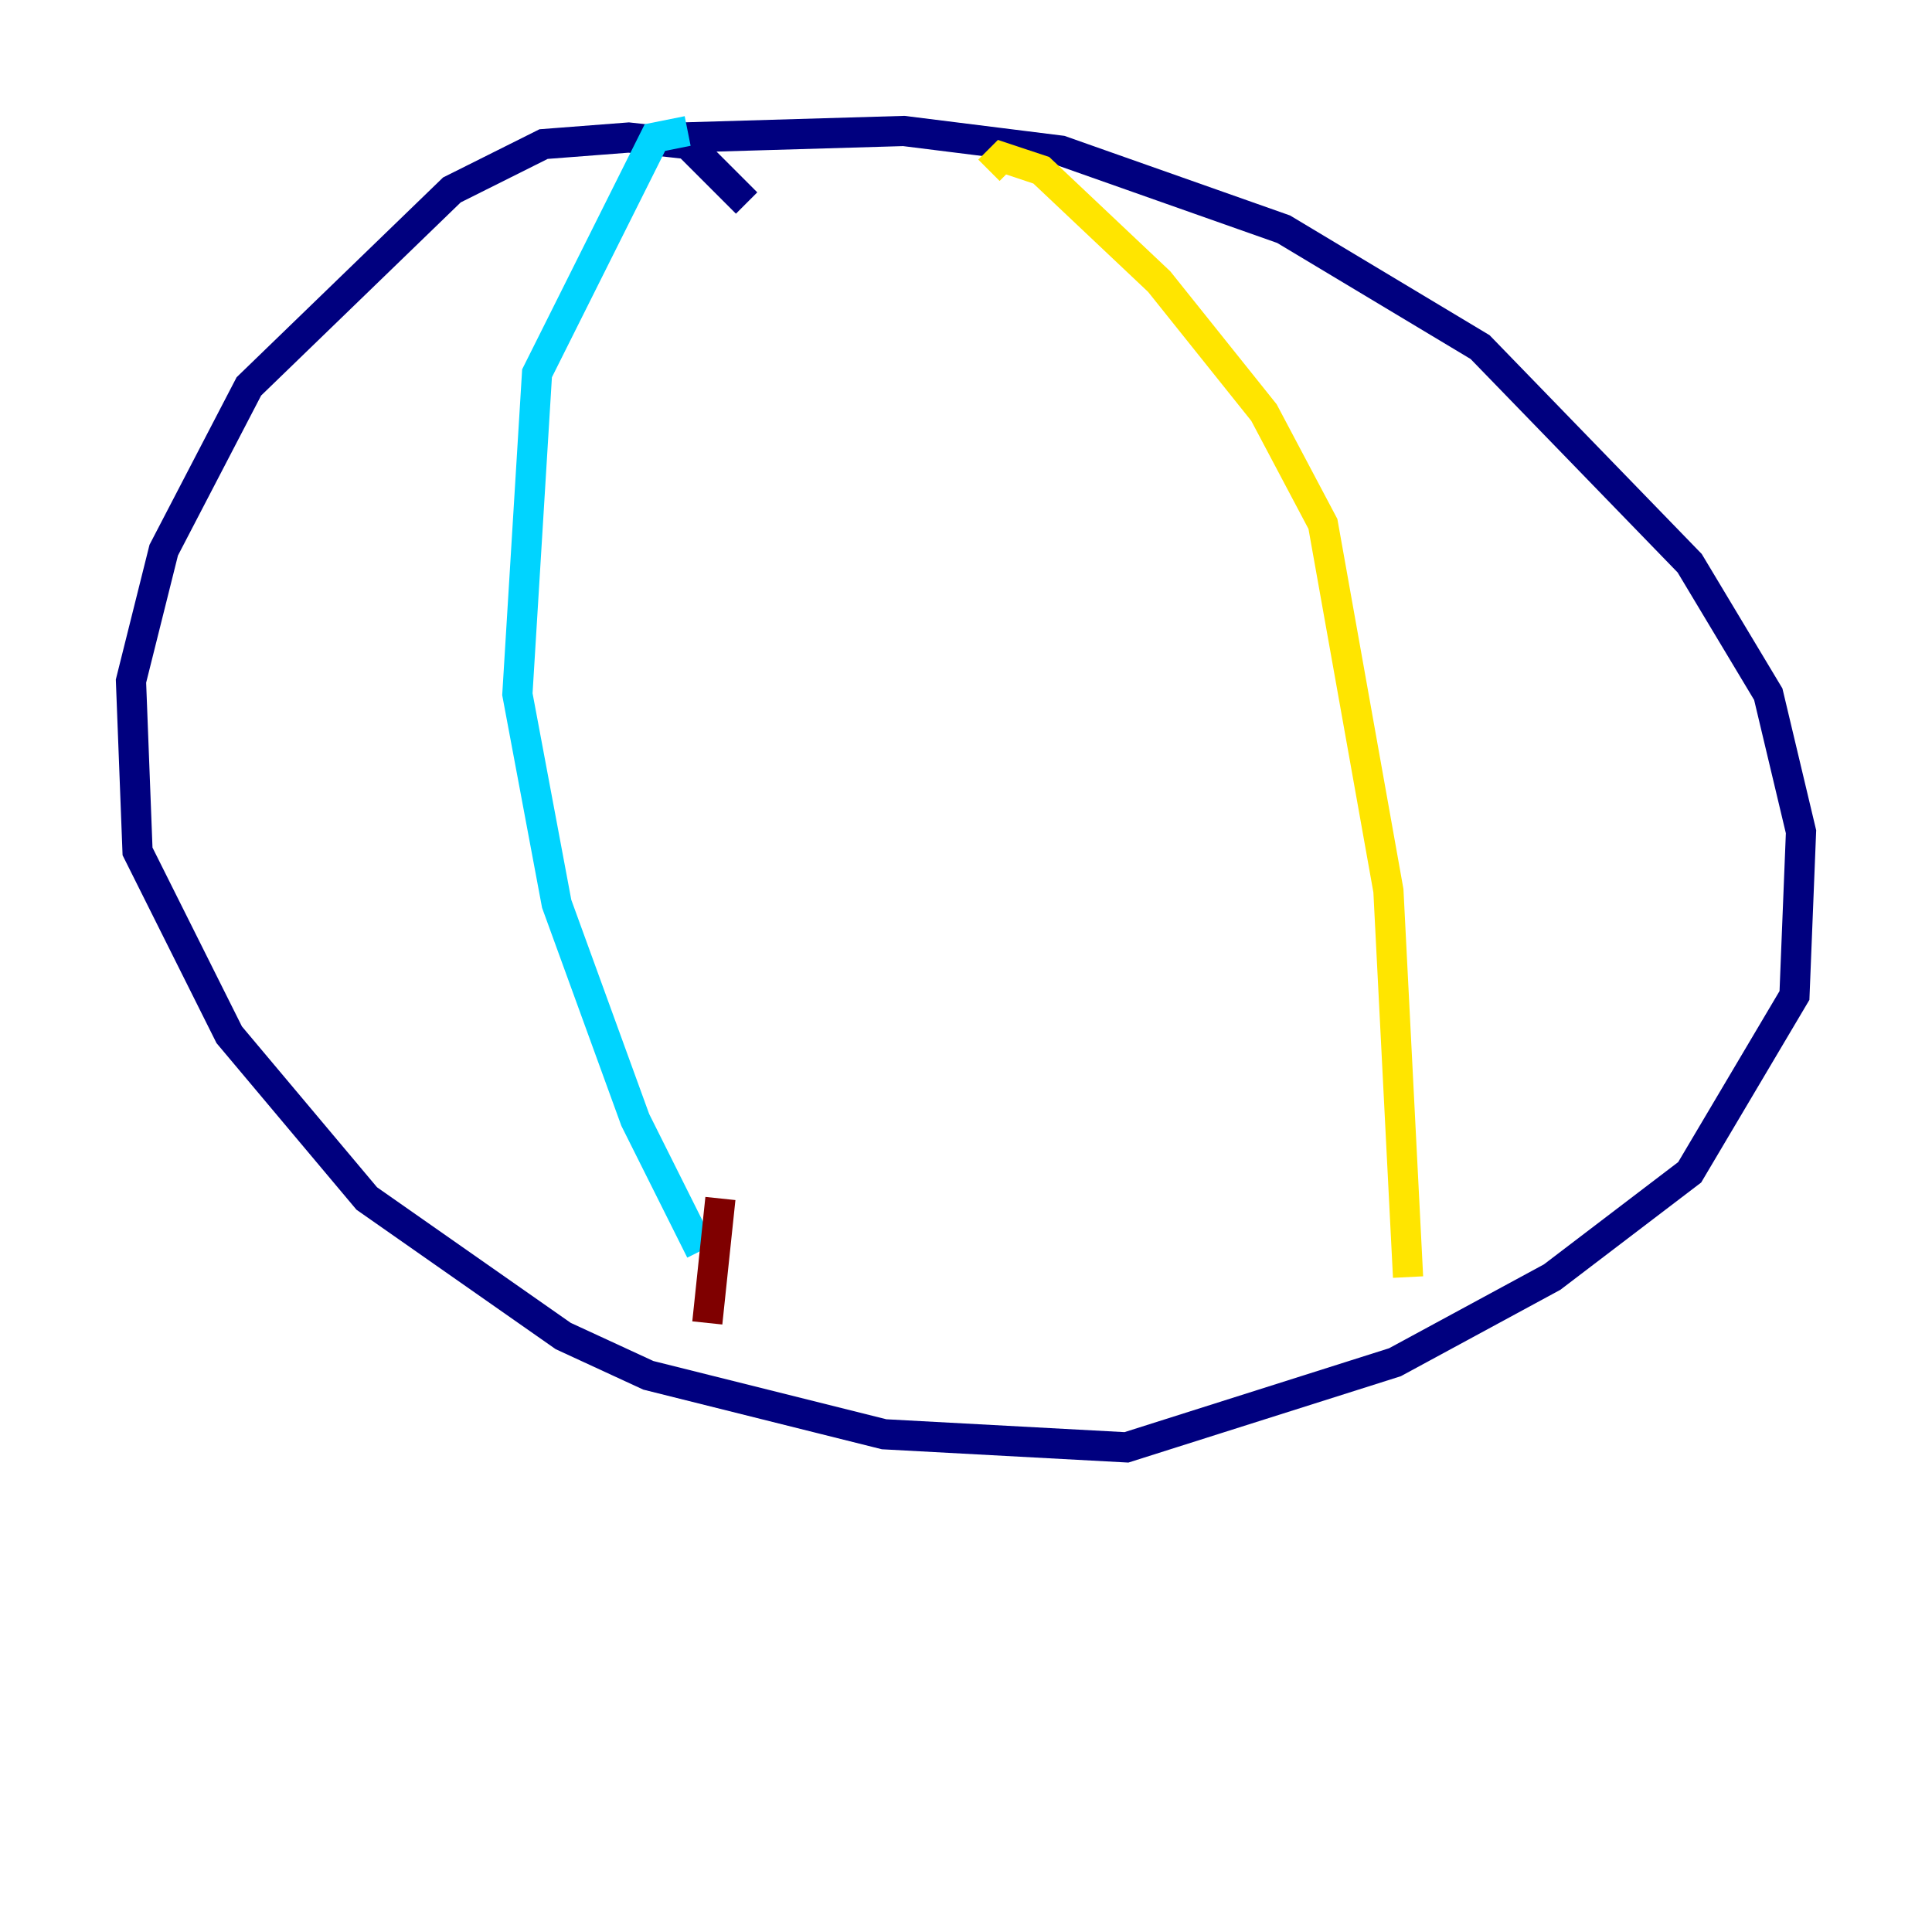<?xml version="1.0" encoding="utf-8" ?>
<svg baseProfile="tiny" height="128" version="1.2" viewBox="0,0,128,128" width="128" xmlns="http://www.w3.org/2000/svg" xmlns:ev="http://www.w3.org/2001/xml-events" xmlns:xlink="http://www.w3.org/1999/xlink"><defs /><polyline fill="none" points="49.464,13.451 45.559,9.546 41.654,9.112 36.014,9.546 29.939,12.583 16.488,25.6 10.848,36.447 8.678,45.125 9.112,56.407 15.186,68.556 24.298,79.403 37.315,88.515 42.956,91.119 58.576,95.024 74.63,95.891 92.42,90.251 102.834,84.61 111.946,77.668 118.888,65.953 119.322,55.105 117.153,45.993 111.946,37.315 98.061,22.997 85.044,15.186 70.291,9.98 59.878,8.678 45.125,9.112" stroke="#00007f" stroke-width="2" /><polyline fill="none" points="45.559,8.678 43.39,9.112 35.58,24.732 34.278,45.993 36.881,59.878 42.088,74.197 46.427,82.875" stroke="#00d4ff" stroke-width="2" /><polyline fill="none" points="65.519,11.281 66.386,10.414 68.99,11.281 76.8,18.658 83.742,27.336 87.647,34.712 91.986,59.01 93.288,84.61" stroke="#ffe500" stroke-width="2" /><polyline fill="none" points="47.729,79.403 46.861,87.647" stroke="#7f0000" stroke-width="2" /></svg>